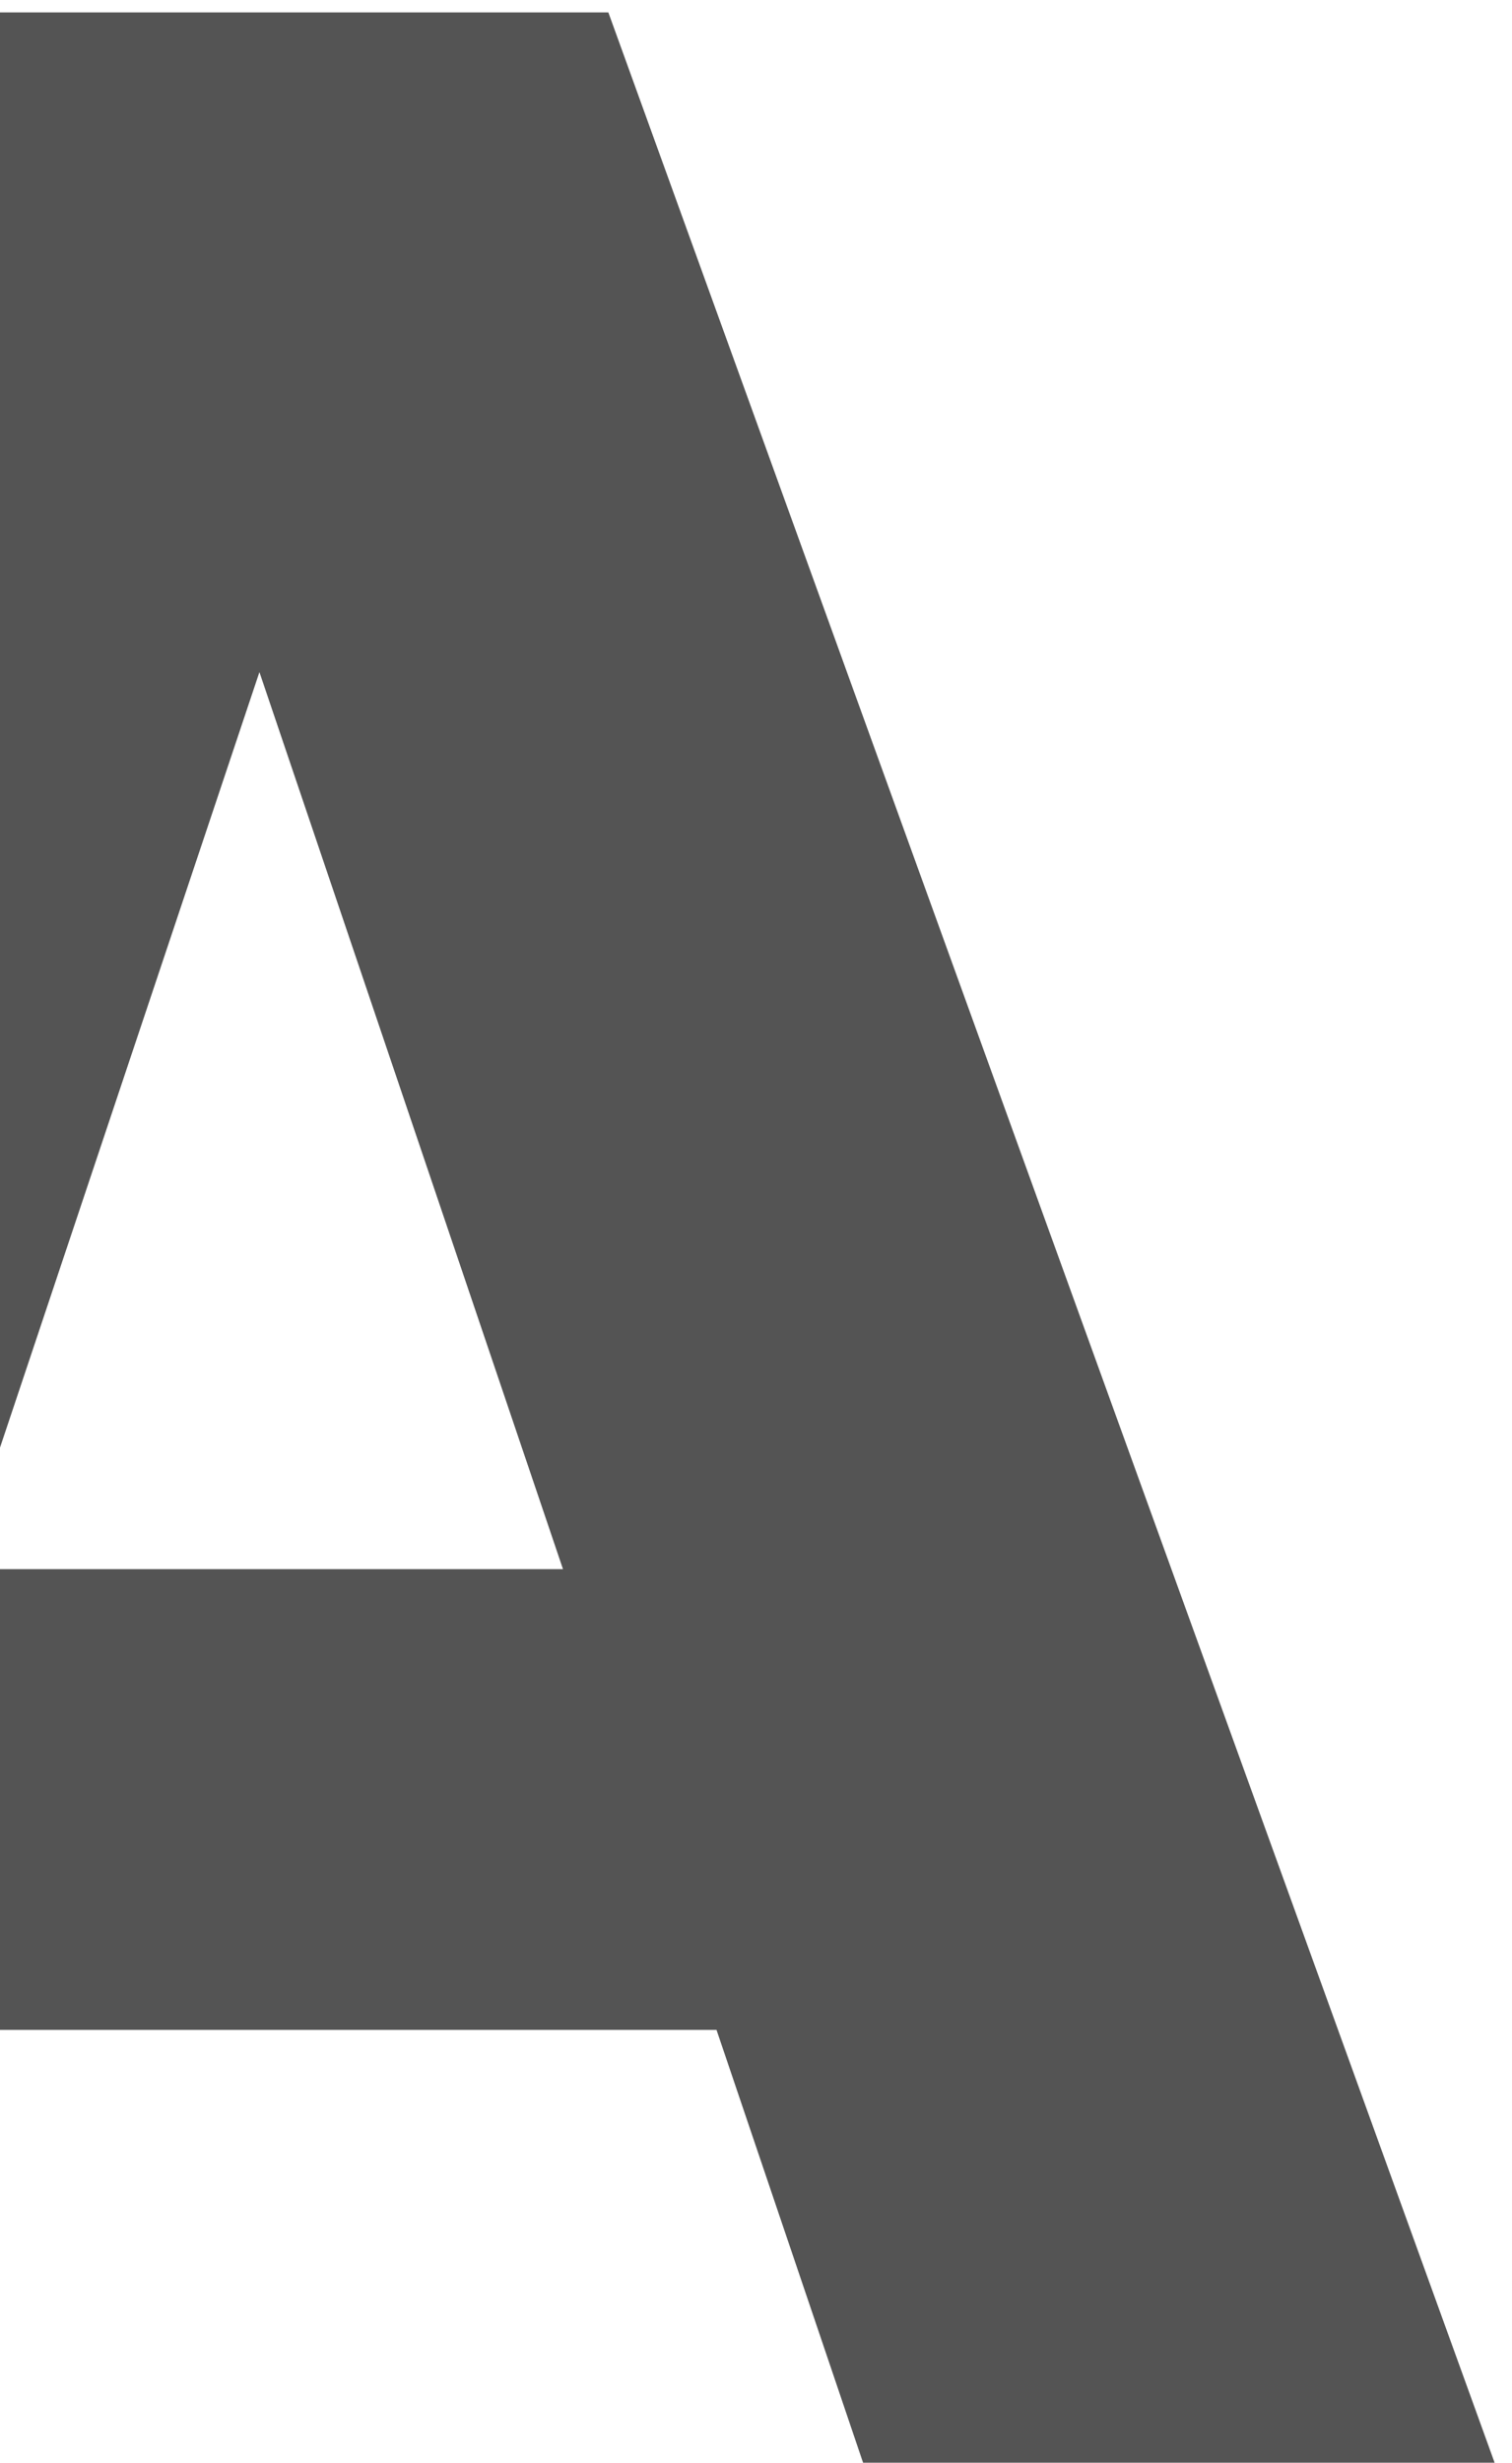 <svg width="78" height="127" viewBox="0 0 78 127" fill="none" xmlns="http://www.w3.org/2000/svg">
<path d="M36.963 104.68H-10.197L-17.757 127H-49.977L-4.257 0.64H31.383L77.103 127H44.523L36.963 104.68ZM29.043 80.92L13.383 34.66L-2.097 80.92H29.043Z" fill="#545454" style="mix-blend-mode:multiply"/>
</svg>
